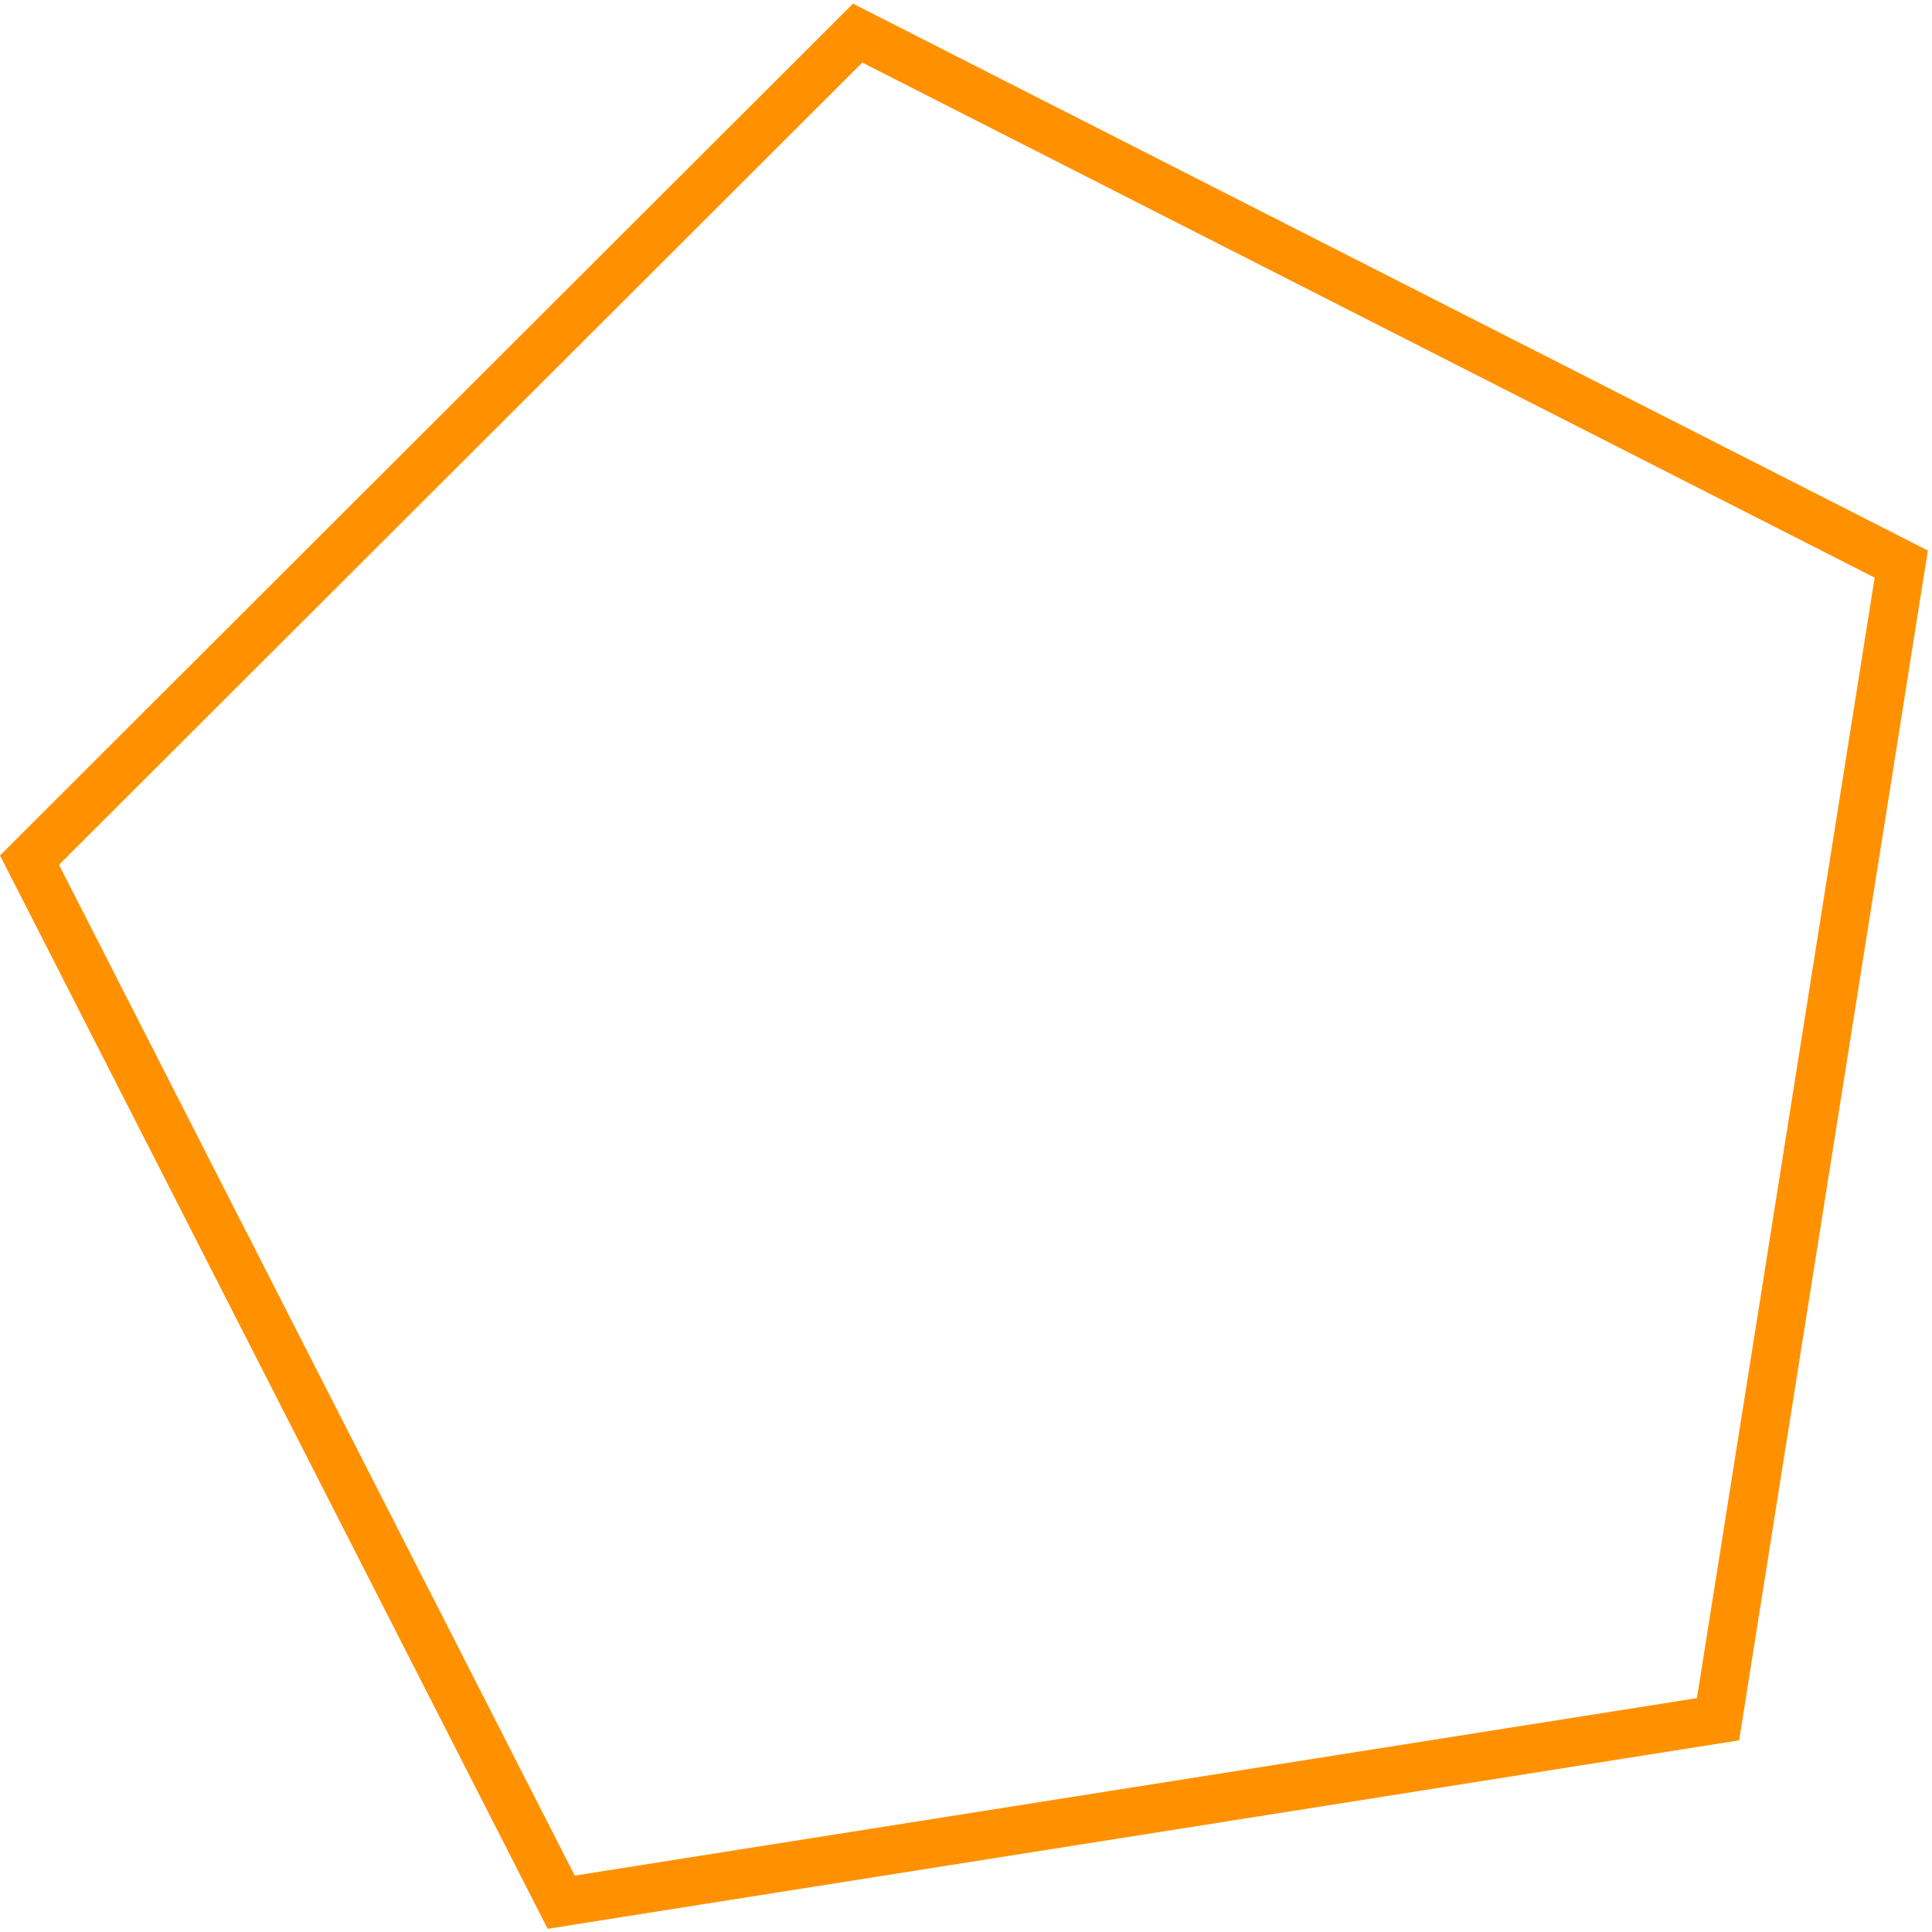 <svg xmlns="http://www.w3.org/2000/svg" width="80" height="80"><defs><clipPath id="a"><path fill="#fff" d="M72.014 72.064l-49.337 7.803L0 35.422 35.32.151l44.508 22.645z"/></clipPath></defs><path fill="none" stroke="#ff9100" stroke-miterlimit="20" stroke-width="4" d="M72.014 72.064v0l-49.337 7.803v0L0 35.422v0L35.32.151v0l44.508 22.645v0z" clip-path="url(&quot;#a&quot;)"/></svg>